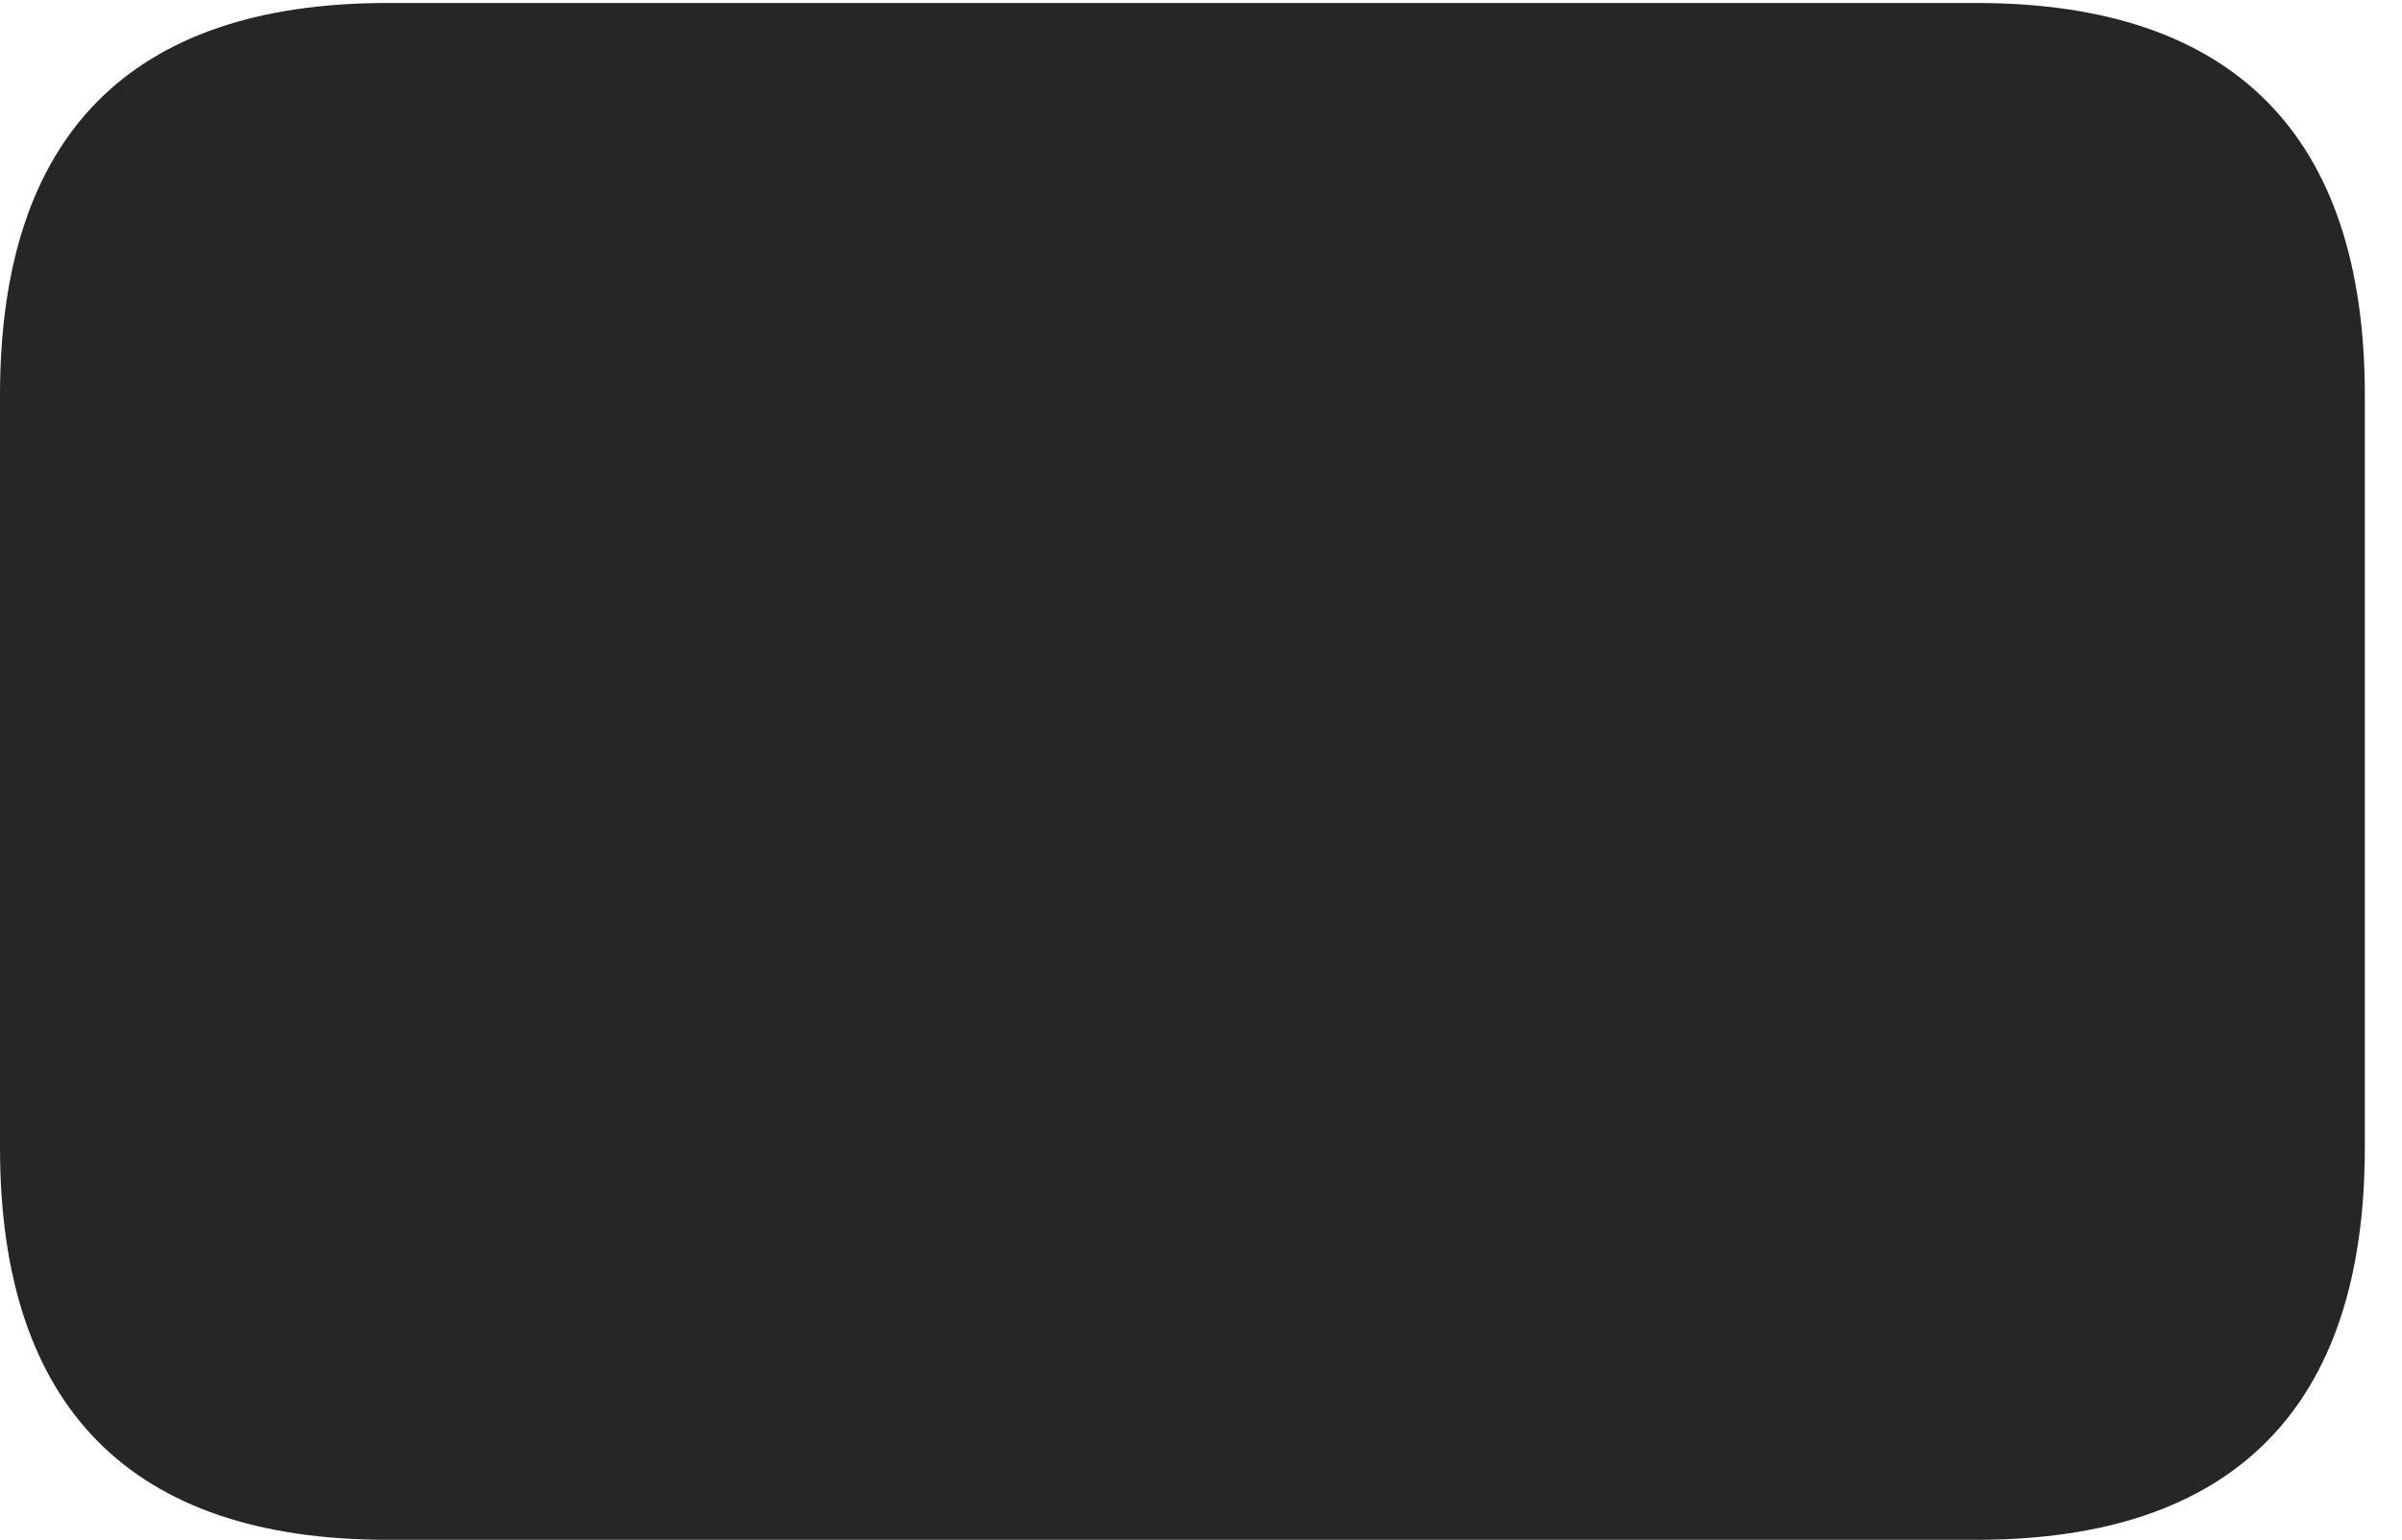 <?xml version="1.0" encoding="UTF-8"?>
<!--Generator: Apple Native CoreSVG 326-->
<!DOCTYPE svg
PUBLIC "-//W3C//DTD SVG 1.1//EN"
       "http://www.w3.org/Graphics/SVG/1.1/DTD/svg11.dtd">
<svg version="1.1" xmlns="http://www.w3.org/2000/svg" xmlns:xlink="http://www.w3.org/1999/xlink" viewBox="0 0 23.32 14.951">
 <g>
  <rect height="14.951" opacity="0" width="23.32" x="0" y="0"/>
  <path d="M0 3.838L0 11.143C0 13.672 1.279 14.951 3.76 14.951L19.189 14.951C21.68 14.951 22.959 13.672 22.959 11.143L22.959 3.838C22.959 1.318 21.689 0.029 19.189 0.029L3.76 0.029C1.26 0.029 0 1.318 0 3.838Z" fill="black" fill-opacity="0.85"/>
 </g>
</svg>
